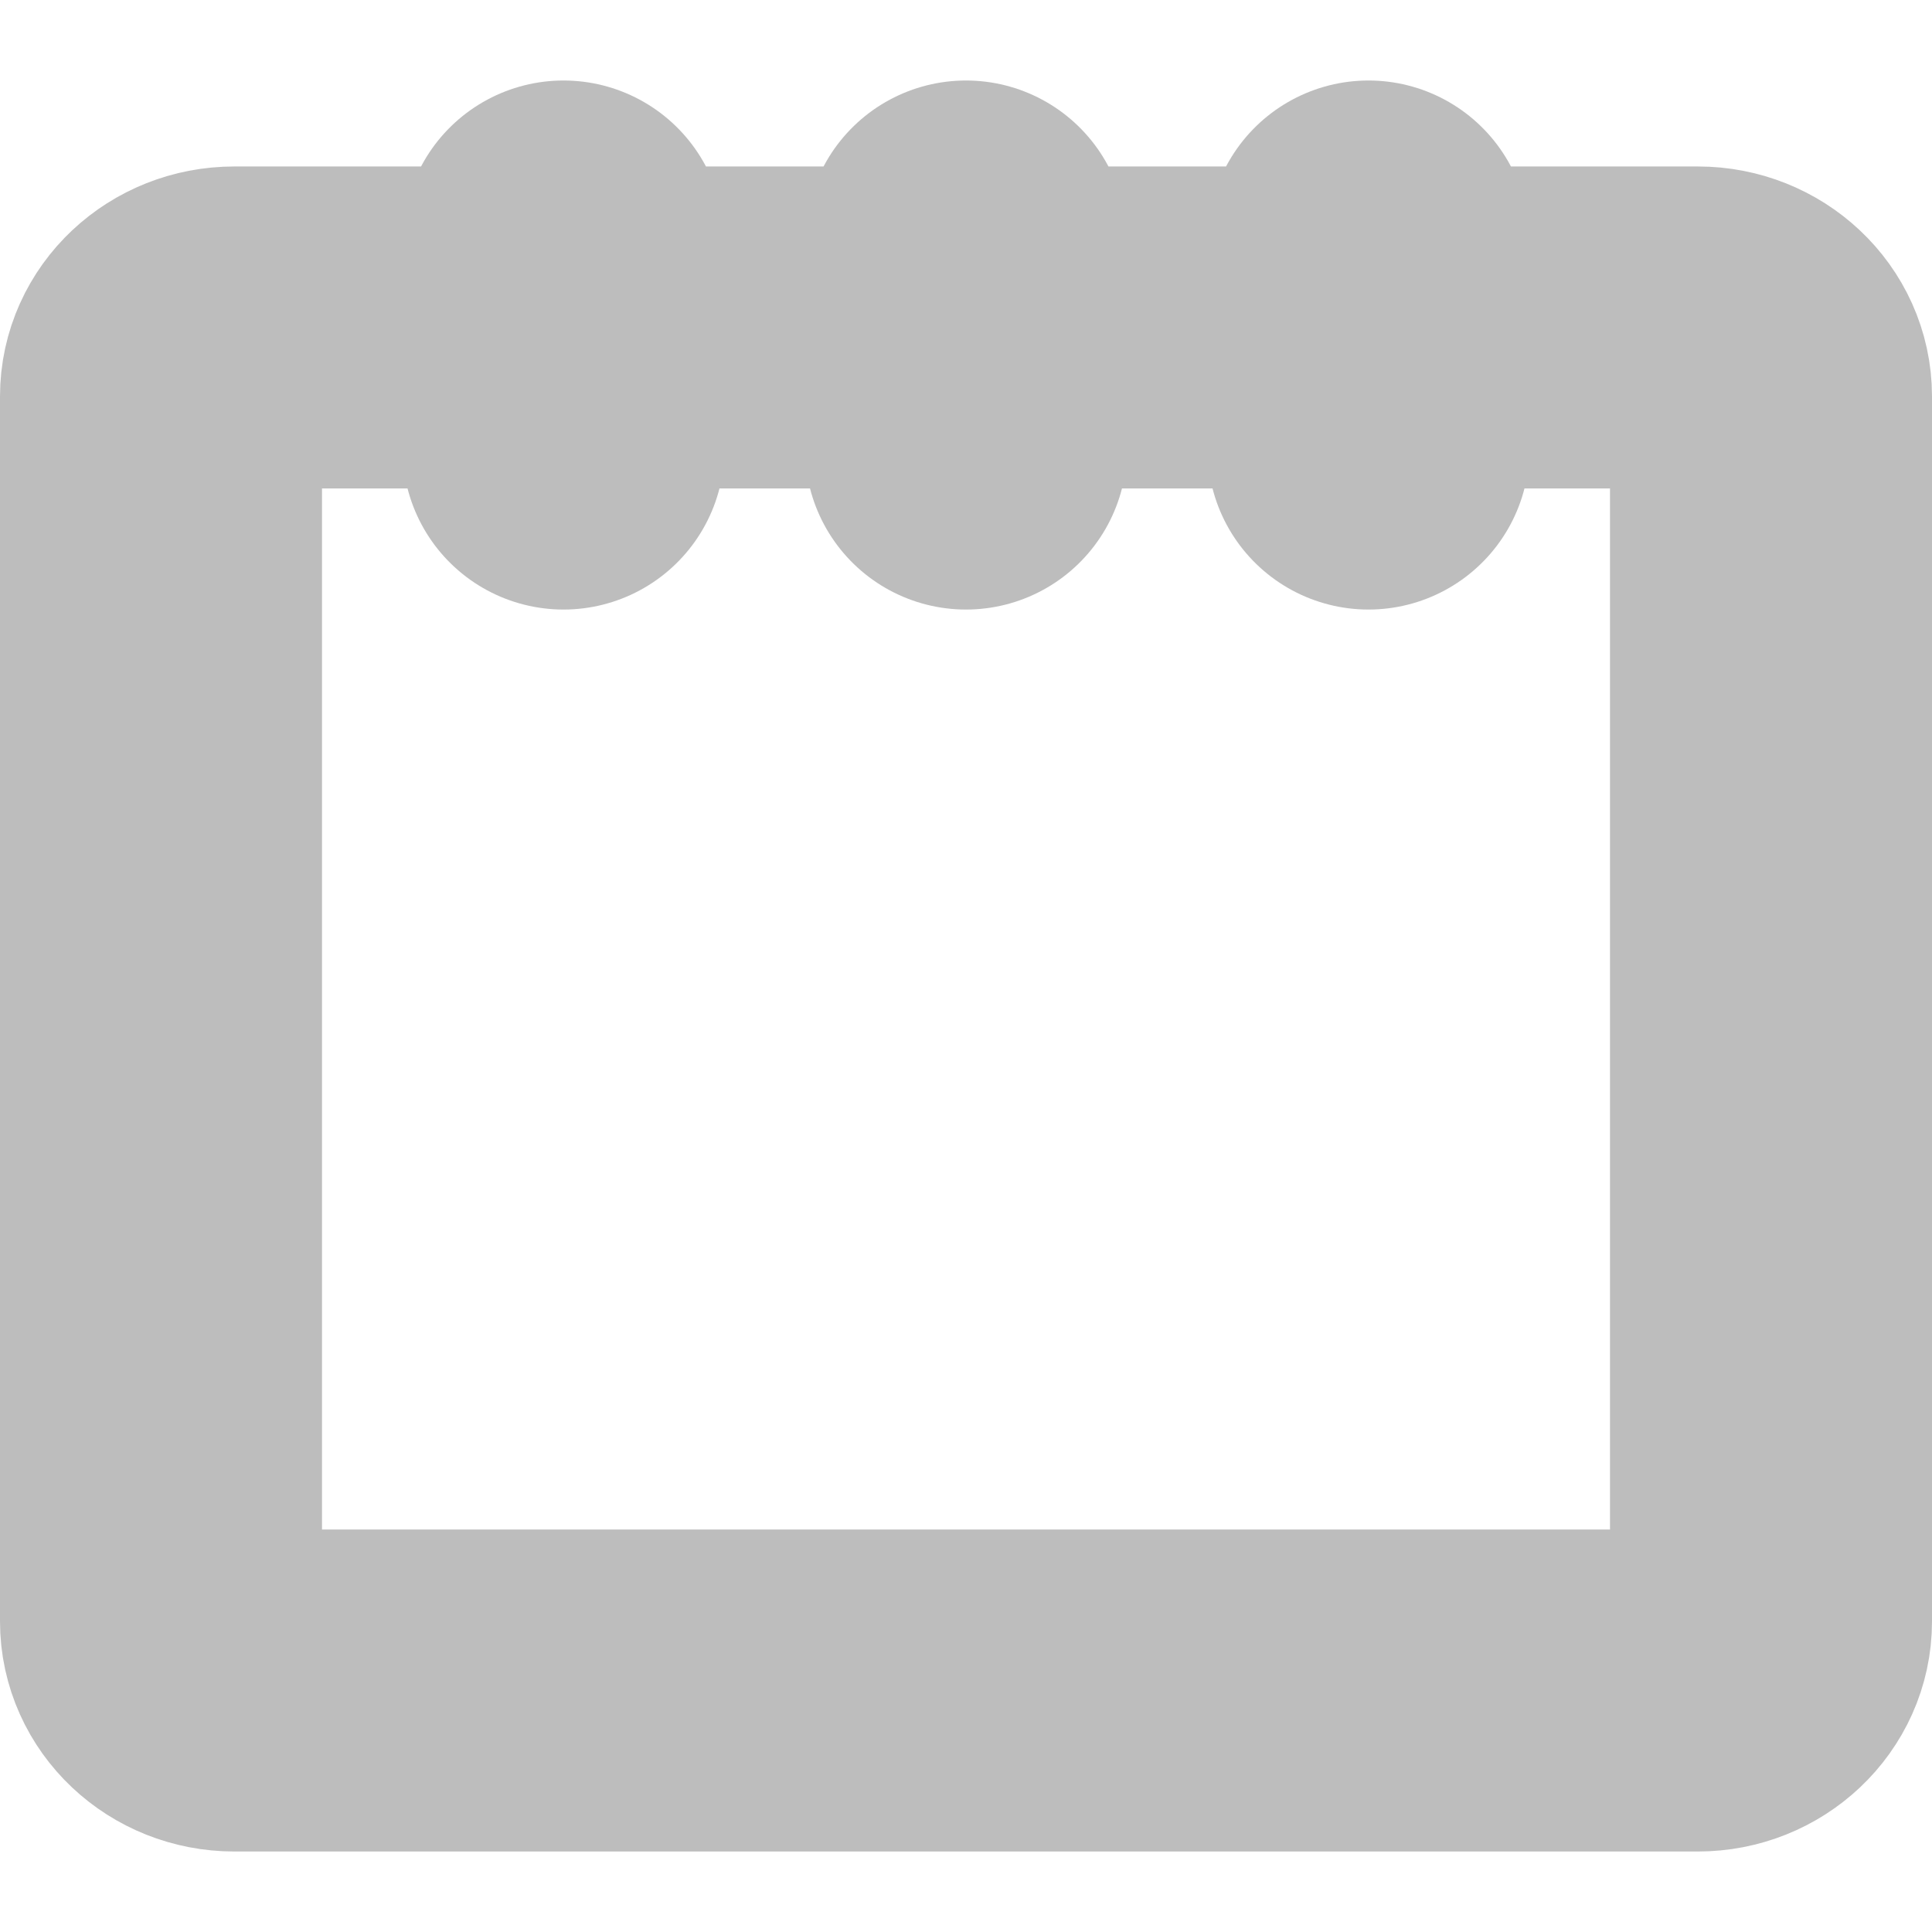 <svg width="12" height="12" viewBox="0 0 12 12" fill="none" xmlns="http://www.w3.org/2000/svg">
<path d="M6 2.034V2.786M6 2.034V1.5M6 2.034H8.5M6 2.034H3.5M8.5 2.034H10.546C10.796 2.034 11 2.225 11 2.462V10.071C11 10.308 10.796 10.5 10.546 10.5H1.455C1.204 10.5 1 10.308 1 10.071V2.462C1 2.225 1.204 2.034 1.455 2.034H3.5M8.5 2.034V1.5M8.5 2.034V2.786M3.5 2.034V2.786M3.5 2.034V1.5" stroke="#BDBDBD" stroke-width="2" stroke-linecap="round" stroke-linejoin="round"/>
</svg>
